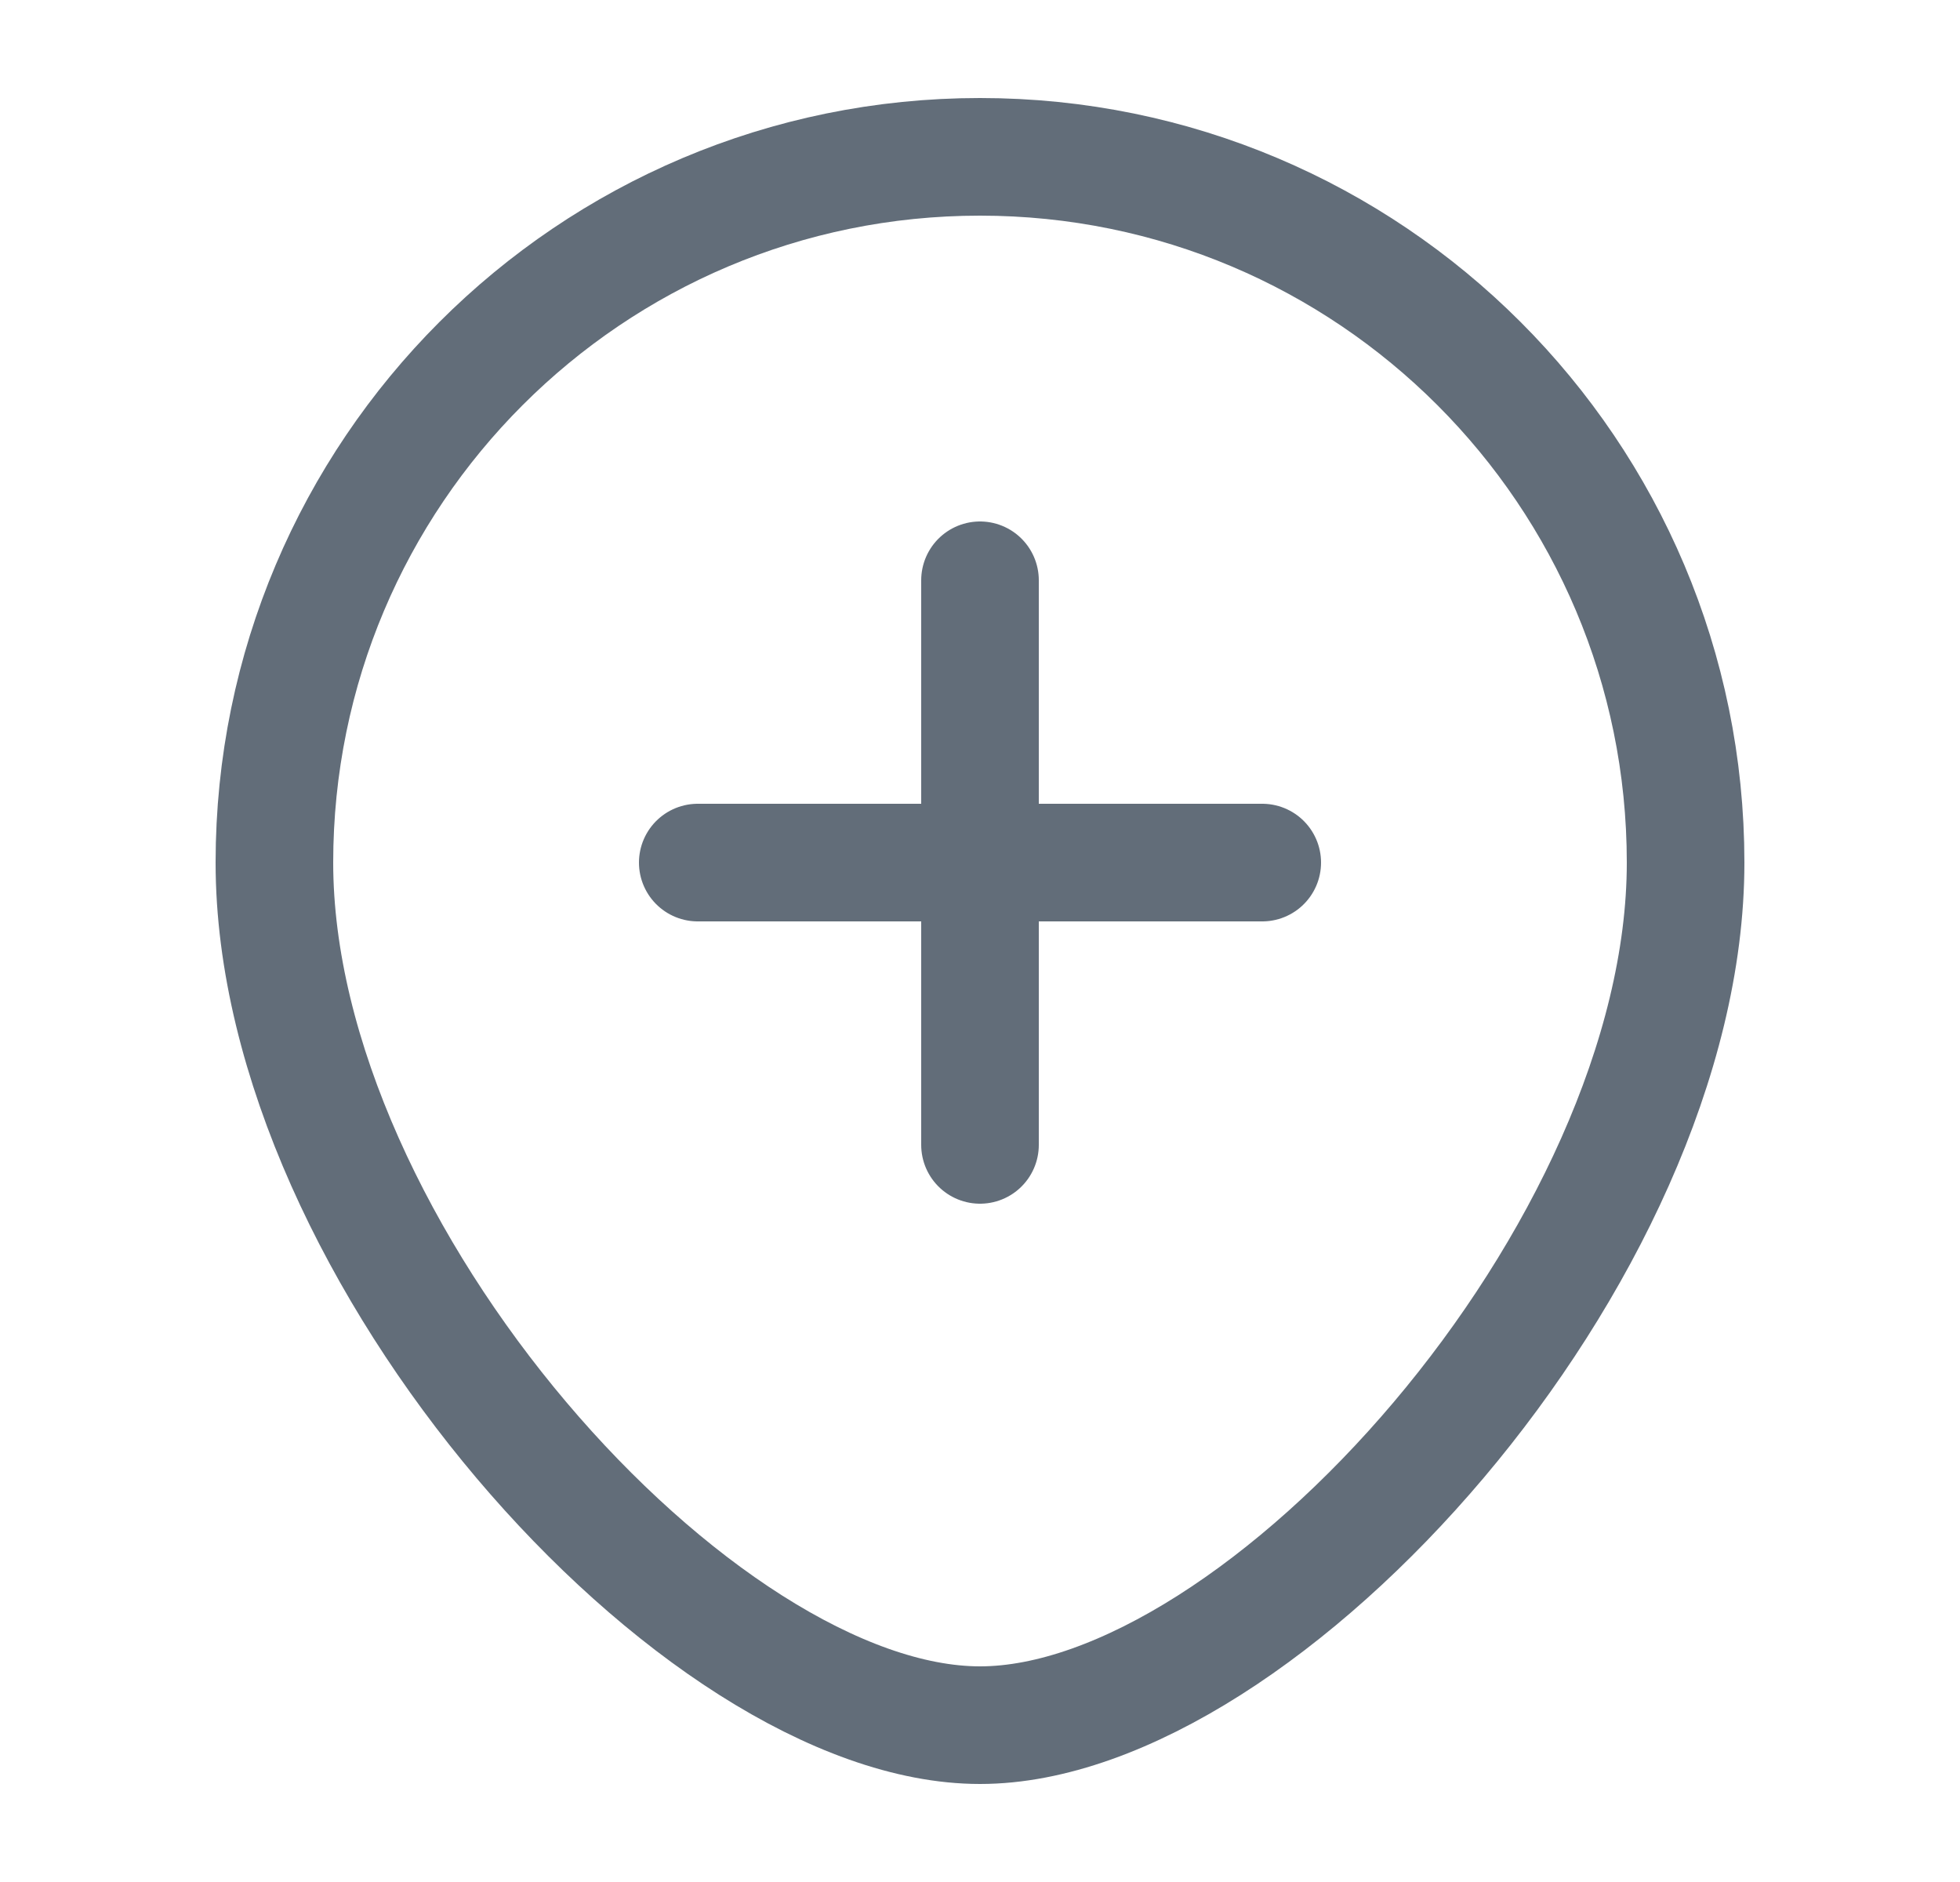 <svg width="25" height="24" viewBox="0 0 25 24" fill="none" xmlns="http://www.w3.org/2000/svg">
<path d="M12.5 7.4V14.6M16.1 11H8.9M12.5 22C16.1 22 21.5 15.971 21.5 11C21.5 6.029 17.471 2 12.5 2C7.529 2 3.5 6.029 3.5 11C3.5 15.971 8.9 22 12.5 22Z" stroke="#626D79" stroke-width="1.5" stroke-linecap="round" stroke-linejoin="round"/>
</svg>
